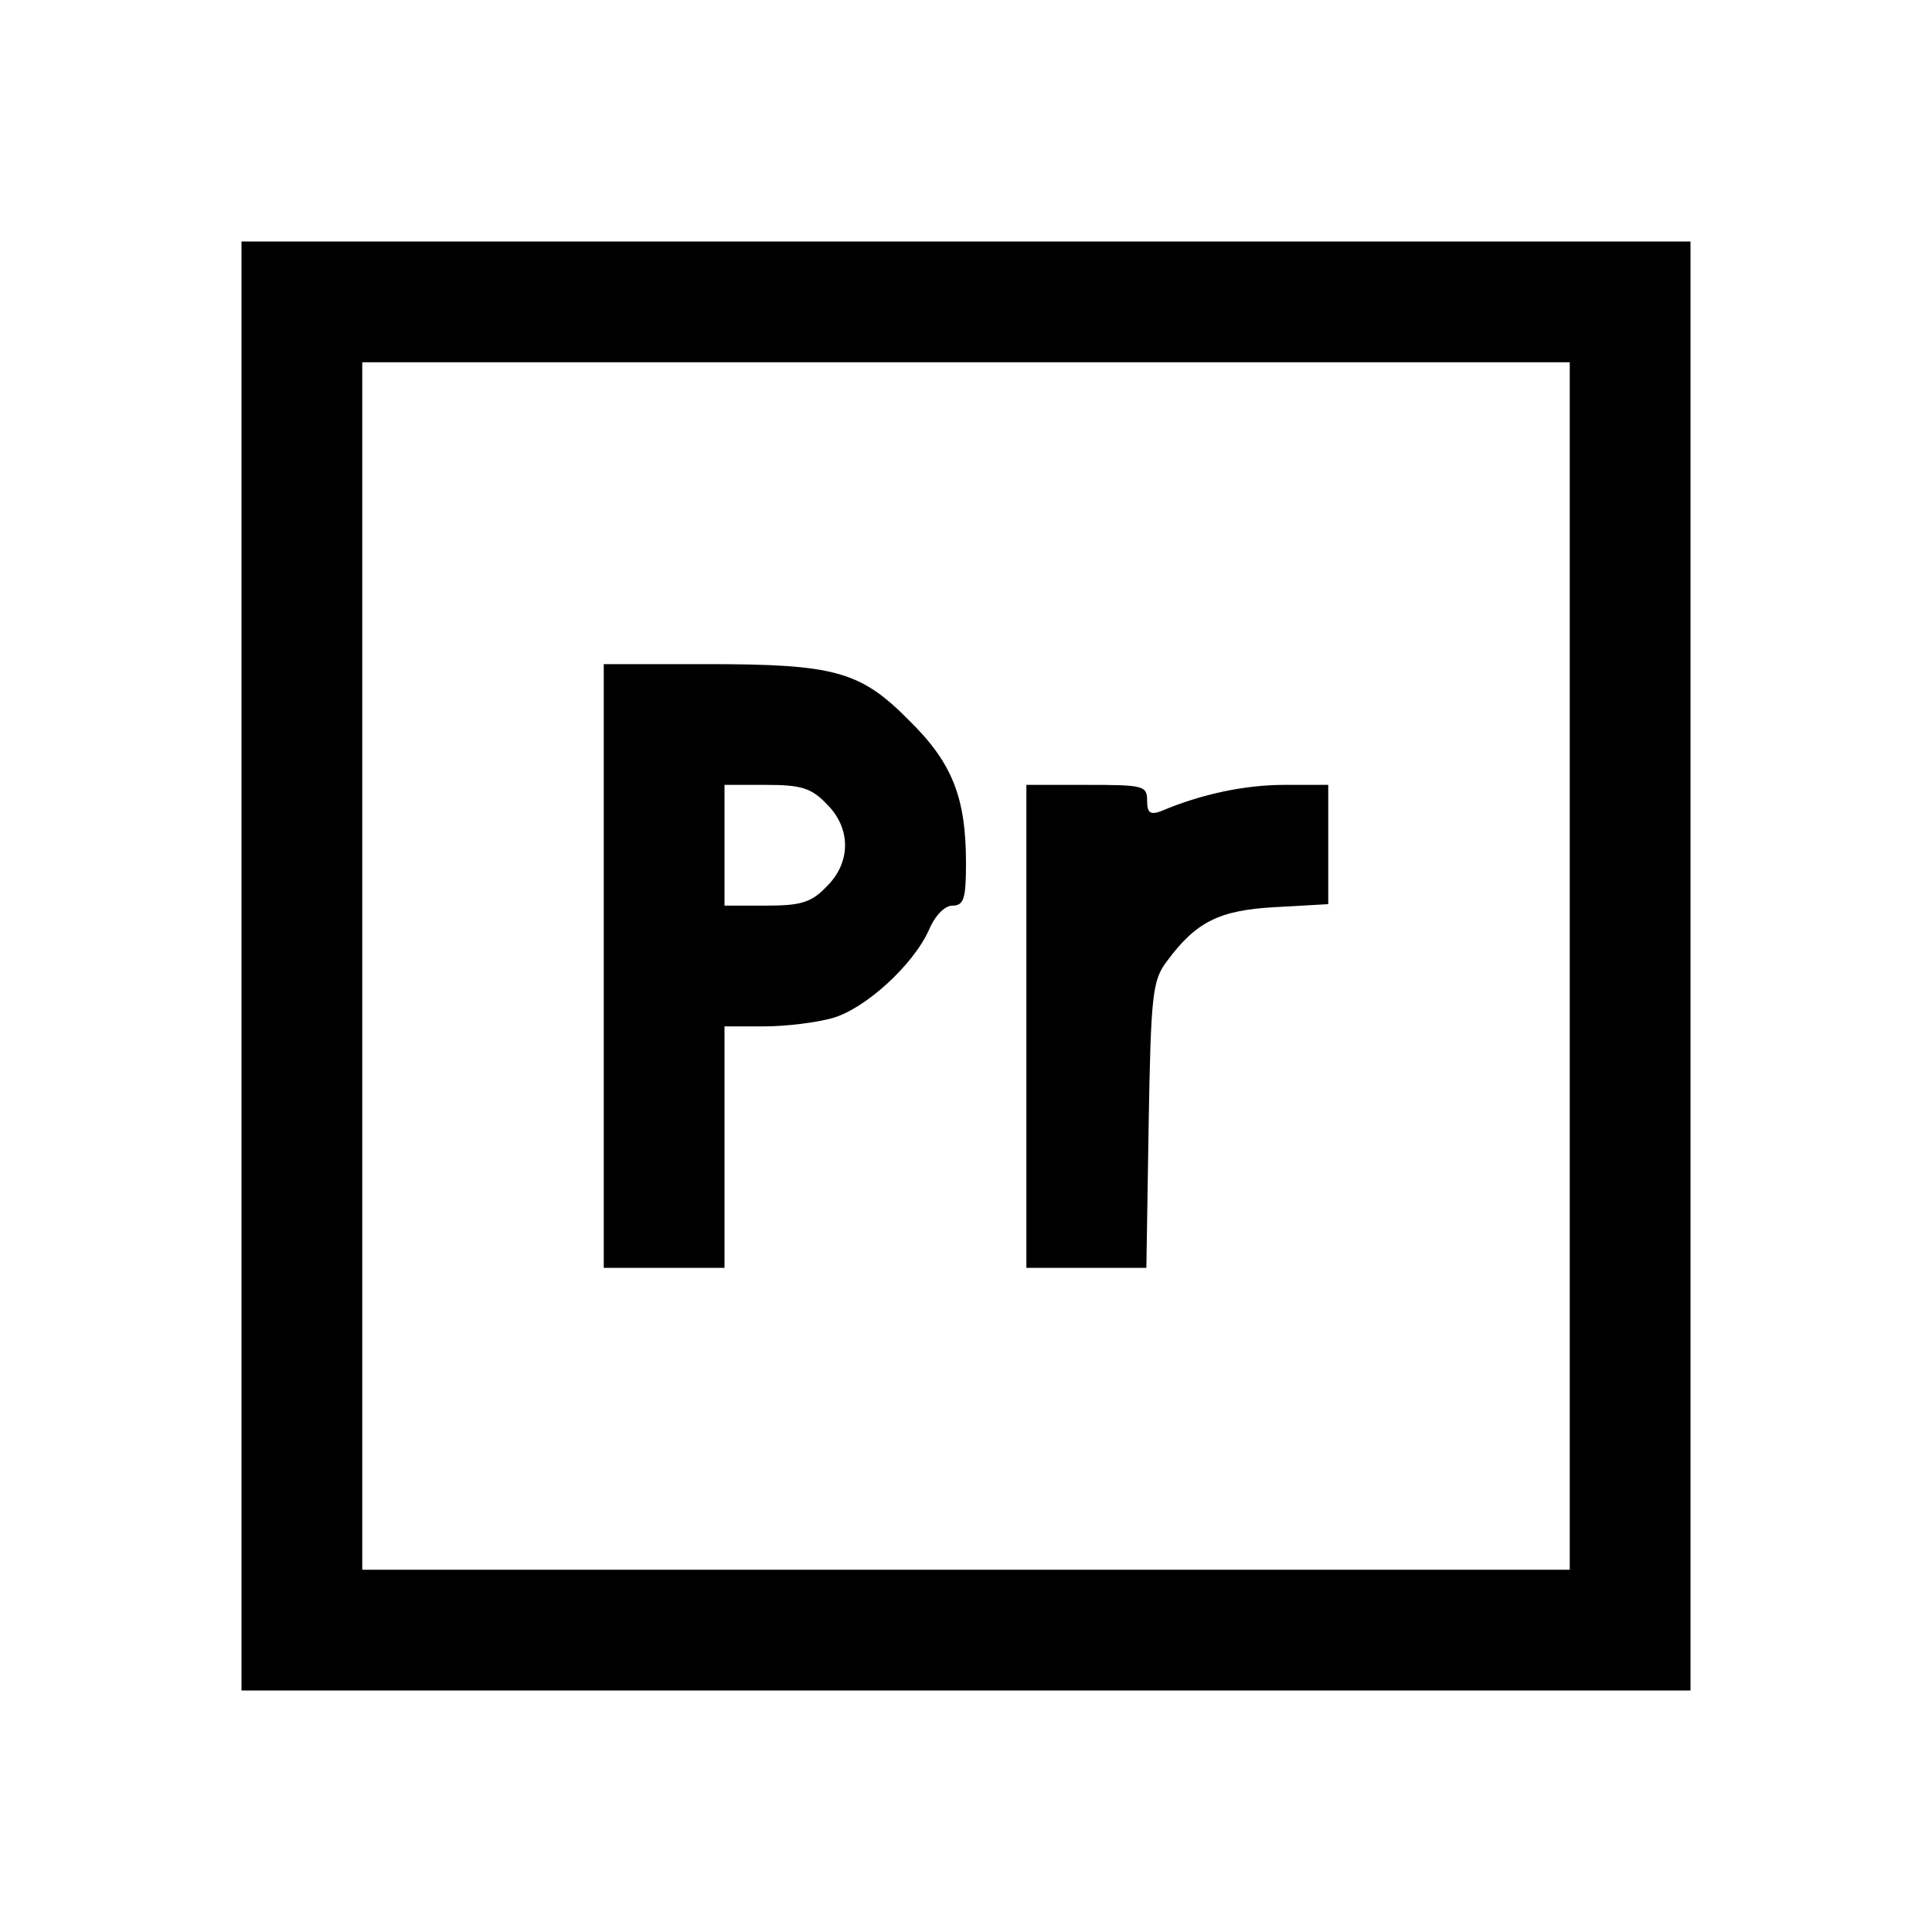 <?xml version="1.0" standalone="no"?>
<!DOCTYPE svg PUBLIC "-//W3C//DTD SVG 20010904//EN"
 "http://www.w3.org/TR/2001/REC-SVG-20010904/DTD/svg10.dtd">
<svg version="1.0" xmlns="http://www.w3.org/2000/svg"
 width="256pt" height="256pt" viewBox="0 0 256 256"
 preserveAspectRatio="xMidYMid meet">

<g transform="translate(0,256) scale(0.1,-0.1)"
fill="#000000" stroke="none">
<path d="M320 1280 l0 -960 960 0 960 0 0 960 0 960 -960 0 -960 0 0 -960z
m1760 0 l0 -800 -800 0 -800 0 0 800 0 800 800 0 800 0 0 -800z"/>
<path d="M800 1280 l0 -400 80 0 80 0 0 160 0 160 53 0 c28 0 69 5 90 11 43
12 107 70 128 117 8 19 21 32 31 32 15 0 18 9 18 56 0 87 -18 133 -75 189 -65
66 -99 75 -269 75 l-136 0 0 -400z m295 215 c33 -32 33 -78 0 -110 -20 -21
-34 -25 -80 -25 l-55 0 0 80 0 80 55 0 c46 0 60 -4 80 -25z"/>
<path d="M1360 1200 l0 -320 79 0 80 0 3 189 c3 173 5 192 24 217 39 53 70 68
144 72 l70 4 0 79 0 79 -58 0 c-52 0 -110 -12 -164 -35 -14 -5 -18 -2 -18 14
0 20 -5 21 -80 21 l-80 0 0 -320z"/>
</g>
</svg>
